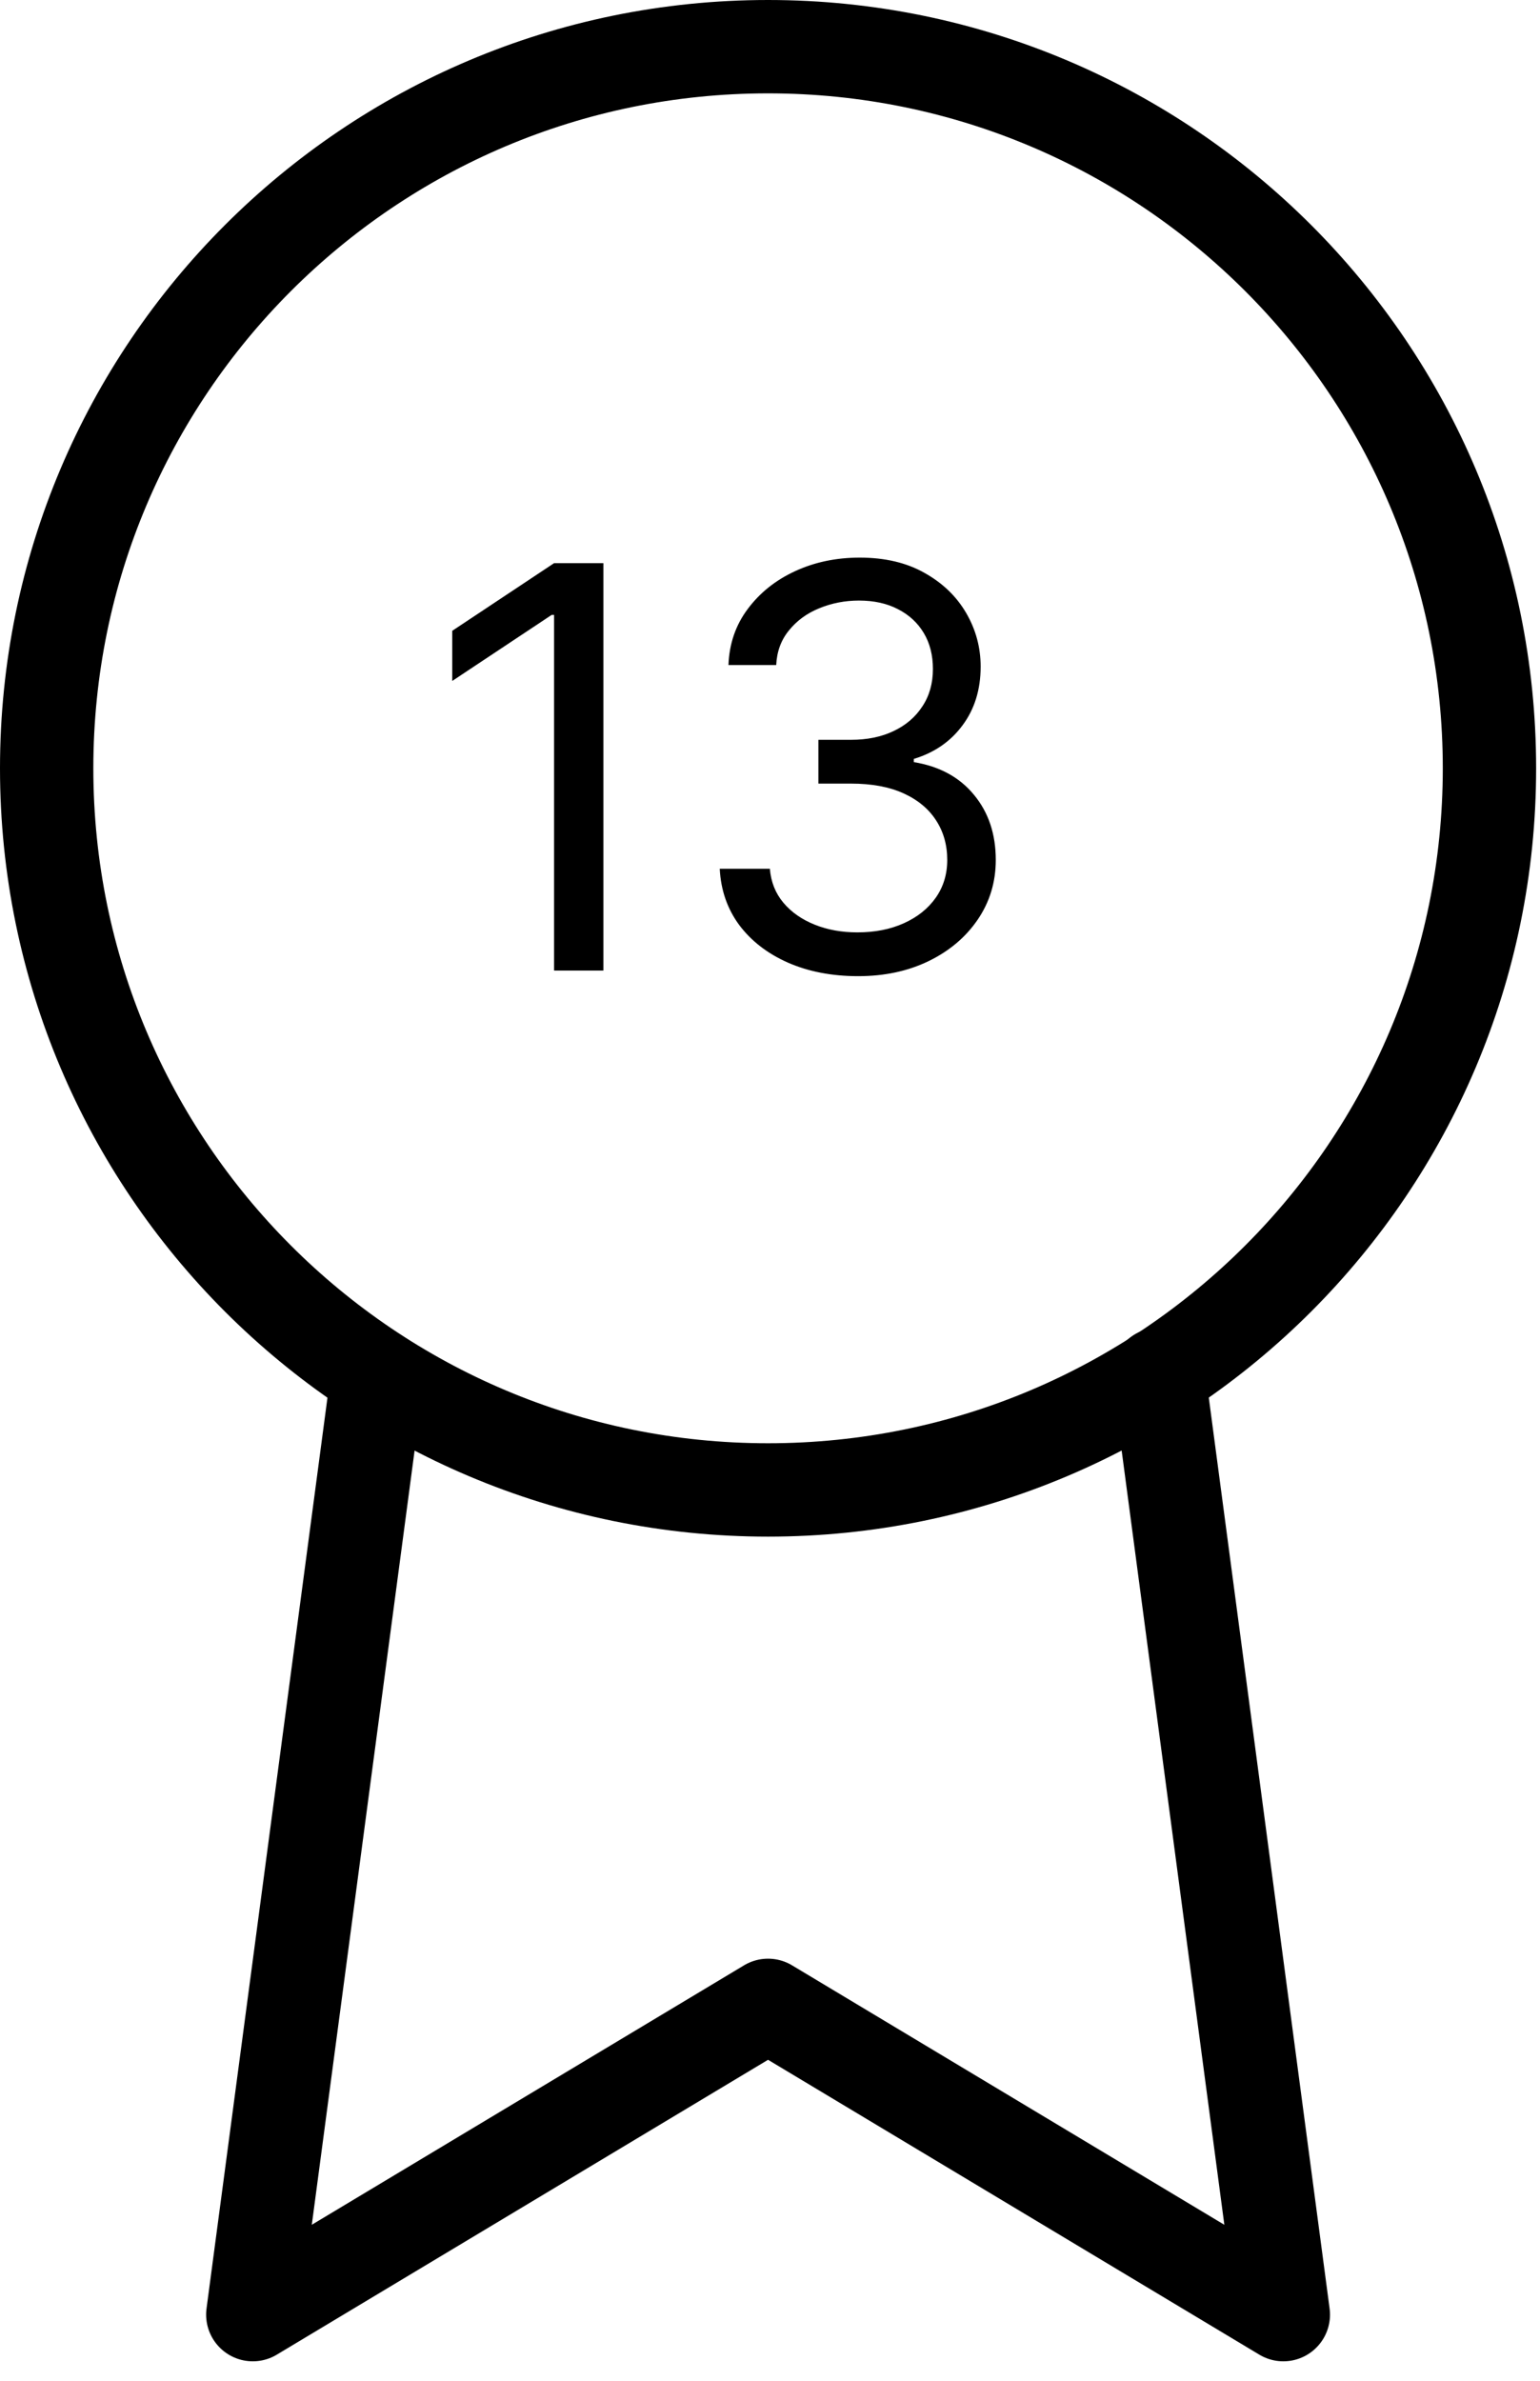 <svg width="33" height="51" viewBox="0 0 33 51" fill="none" xmlns="http://www.w3.org/2000/svg">
<path d="M16.458 31.917C24.996 31.917 31.917 24.996 31.917 16.458C31.917 7.921 24.996 1 16.458 1C7.921 1 1 7.921 1 16.458C1 24.996 7.921 31.917 16.458 31.917Z" stroke="black" stroke-width="2" stroke-linecap="round" stroke-linejoin="round"/>
<path d="M8.089 29.465L5.417 49.583L16.458 42.958L27.5 49.583L24.828 29.443" stroke="black" stroke-width="2" stroke-linecap="round" stroke-linejoin="round"/>
<path d="M12.93 12.064V20.791H11.873V13.172H11.822L9.691 14.587V13.513L11.873 12.064H12.93ZM18.389 20.911C17.826 20.911 17.325 20.814 16.884 20.621C16.447 20.428 16.099 20.159 15.841 19.816C15.585 19.469 15.446 19.067 15.423 18.61H16.497C16.52 18.891 16.616 19.134 16.787 19.338C16.957 19.54 17.18 19.696 17.456 19.807C17.731 19.918 18.037 19.973 18.372 19.973C18.747 19.973 19.079 19.908 19.369 19.777C19.659 19.646 19.886 19.465 20.051 19.232C20.215 18.999 20.298 18.729 20.298 18.422C20.298 18.101 20.218 17.818 20.059 17.574C19.9 17.327 19.667 17.134 19.36 16.994C19.053 16.855 18.678 16.786 18.235 16.786H17.537V15.848H18.235C18.582 15.848 18.886 15.786 19.147 15.661C19.412 15.536 19.617 15.36 19.765 15.132C19.916 14.905 19.991 14.638 19.991 14.331C19.991 14.036 19.926 13.779 19.795 13.56C19.664 13.341 19.48 13.171 19.241 13.049C19.005 12.926 18.727 12.865 18.406 12.865C18.105 12.865 17.821 12.921 17.553 13.031C17.289 13.139 17.073 13.297 16.906 13.505C16.738 13.709 16.647 13.956 16.633 14.246H15.61C15.627 13.789 15.765 13.388 16.024 13.044C16.282 12.698 16.62 12.428 17.038 12.235C17.458 12.041 17.92 11.945 18.423 11.945C18.963 11.945 19.426 12.054 19.812 12.273C20.198 12.489 20.495 12.774 20.703 13.13C20.91 13.485 21.014 13.868 21.014 14.28C21.014 14.771 20.884 15.191 20.626 15.537C20.37 15.884 20.022 16.124 19.582 16.257V16.326C20.133 16.416 20.564 16.651 20.873 17.029C21.183 17.404 21.338 17.868 21.338 18.422C21.338 18.896 21.208 19.323 20.95 19.701C20.694 20.076 20.345 20.371 19.902 20.587C19.458 20.803 18.954 20.911 18.389 20.911Z" fill="black"/>
</svg>
